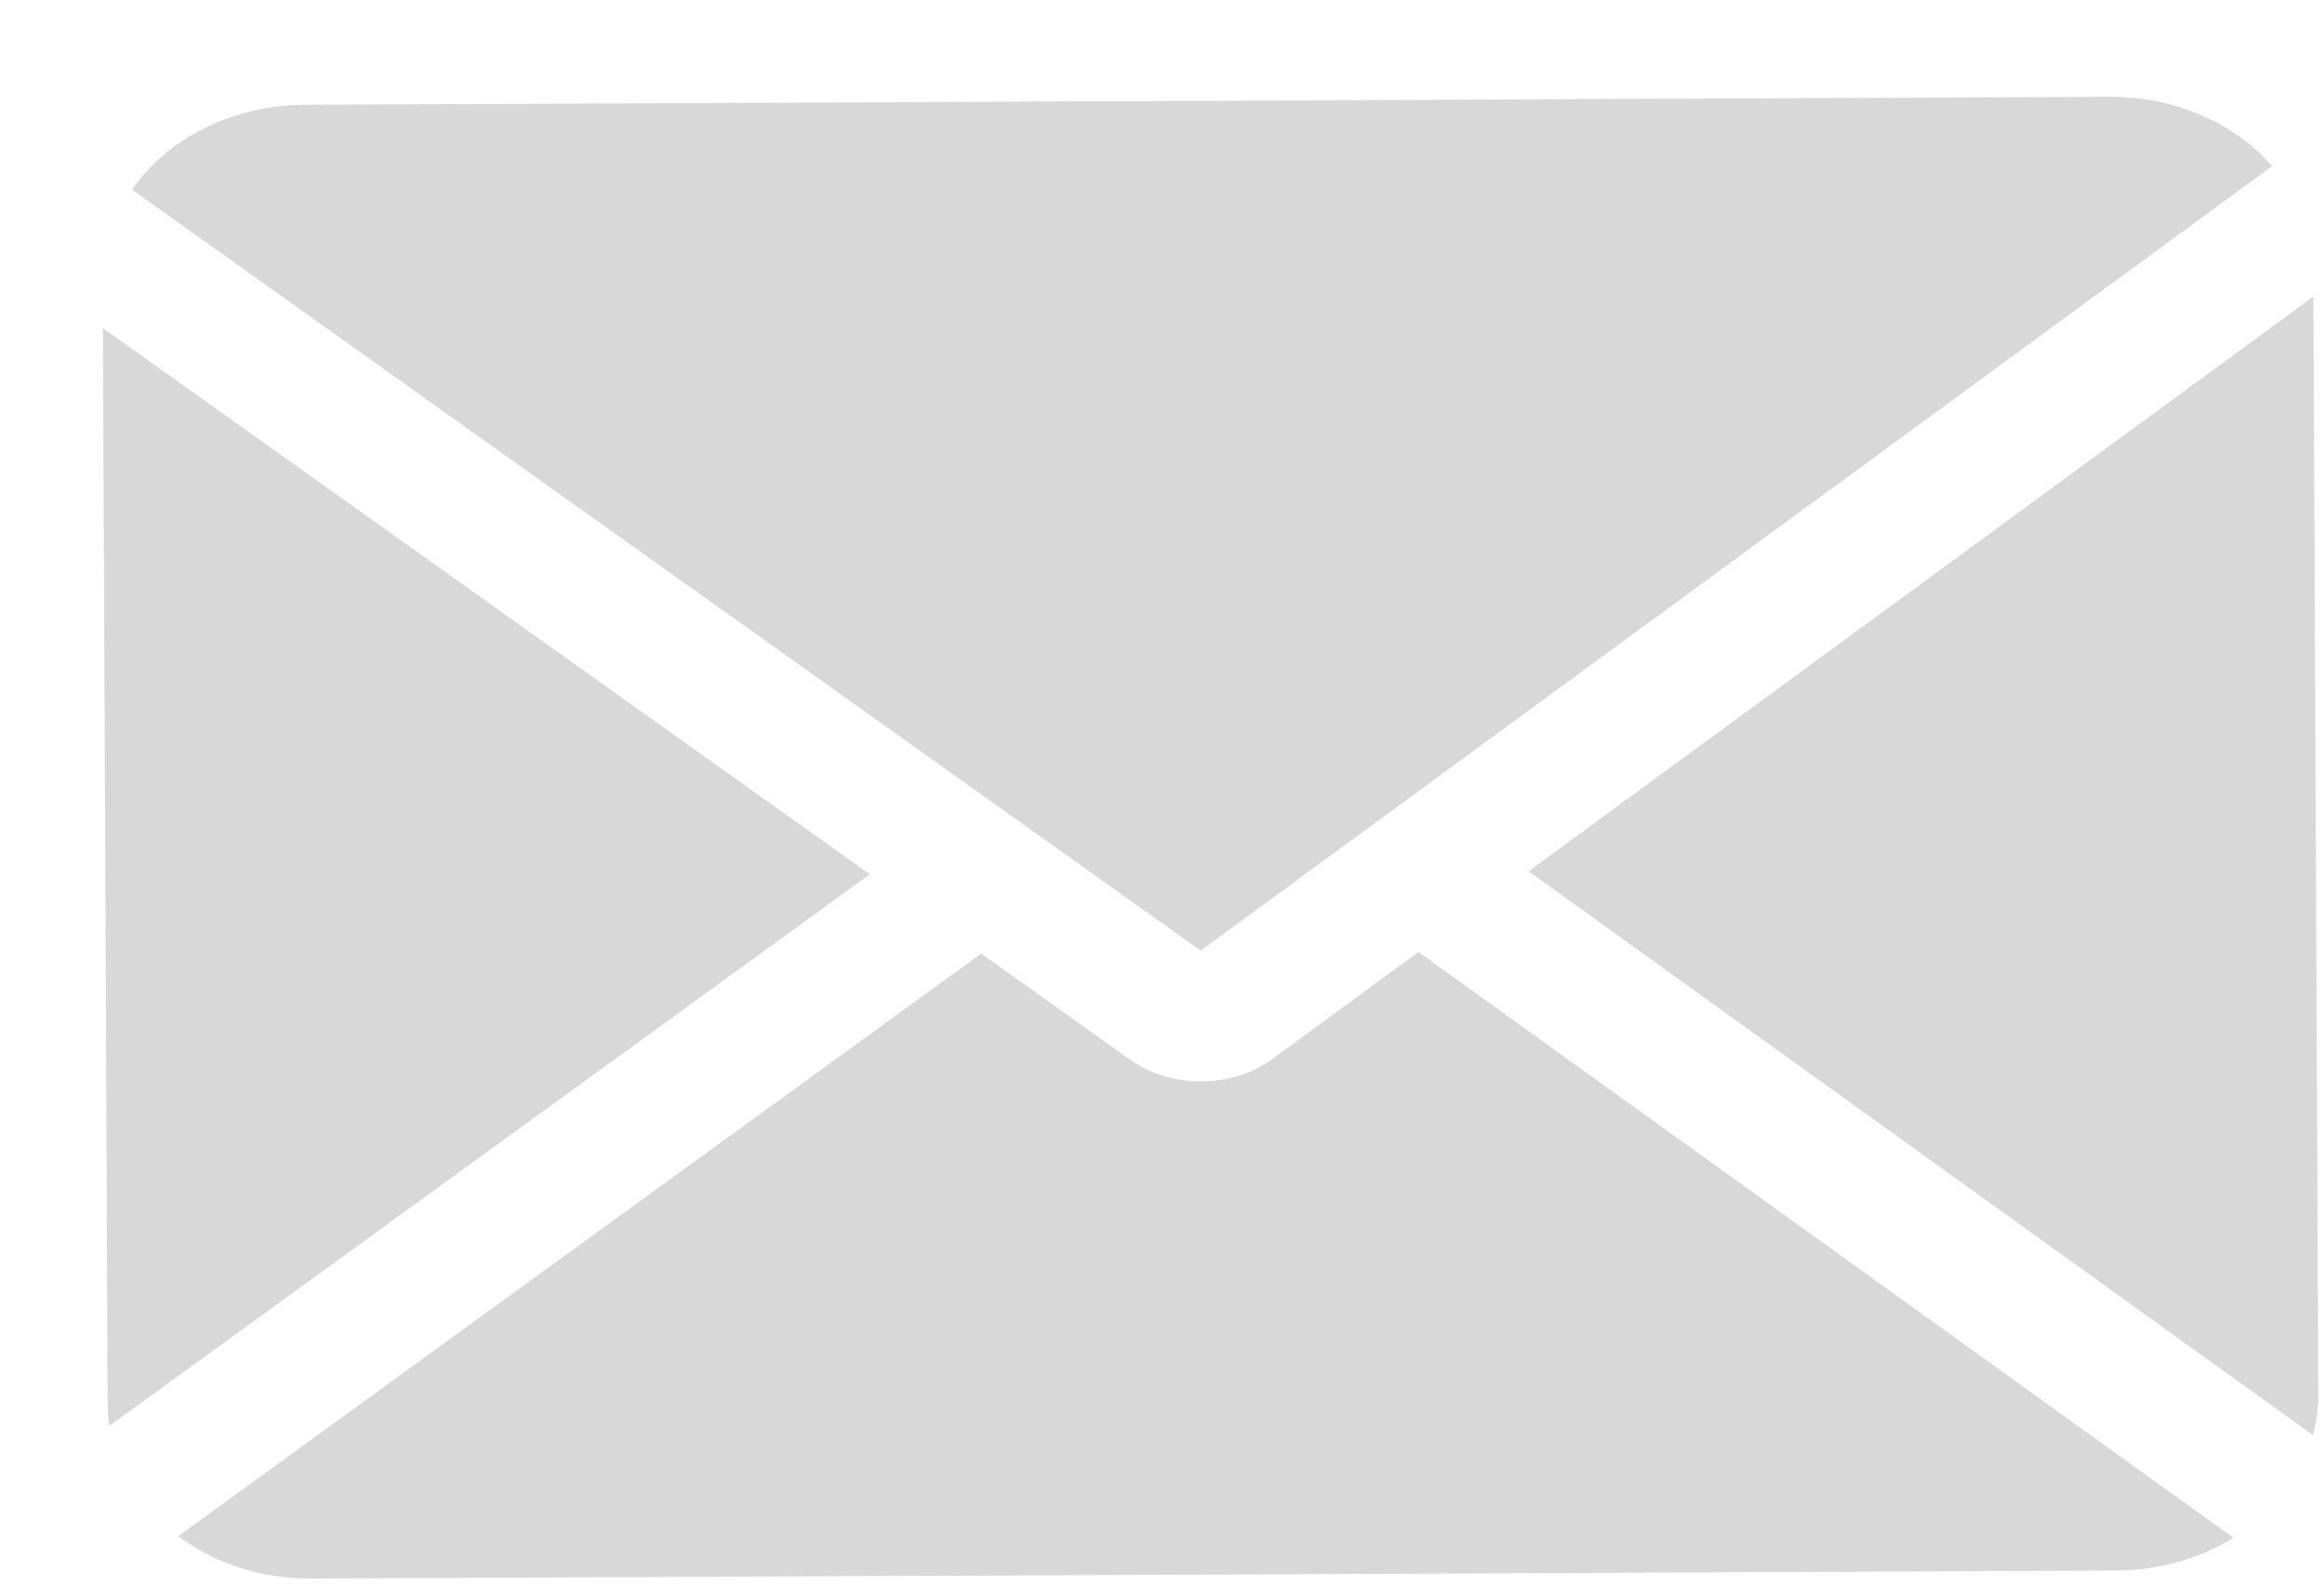 <svg width="22" height="15" viewBox="0 0 22 15" fill="none" xmlns="http://www.w3.org/2000/svg">
<path fill-rule="evenodd" clip-rule="evenodd" d="M19.972 0.916C20.599 0.913 21.157 1.171 21.509 1.572L11.366 8.999L1.249 1.795C1.584 1.316 2.191 0.995 2.885 0.992L19.972 0.916ZM1.019 13.29L0.974 3.106L8.234 8.276L1.035 13.498C1.025 13.43 1.02 13.361 1.019 13.29ZM1.687 14.542C2.025 14.794 2.465 14.945 2.946 14.943L20.034 14.867C20.447 14.865 20.83 14.751 21.142 14.557L13.428 9.012L12.05 10.021C11.66 10.306 11.09 10.31 10.696 10.03L9.288 9.027L1.687 14.542ZM14.47 8.248L21.895 13.585C21.929 13.461 21.947 13.331 21.946 13.198L21.9 2.807L14.47 8.248Z" fill="#D8D8D9"/>
</svg>
